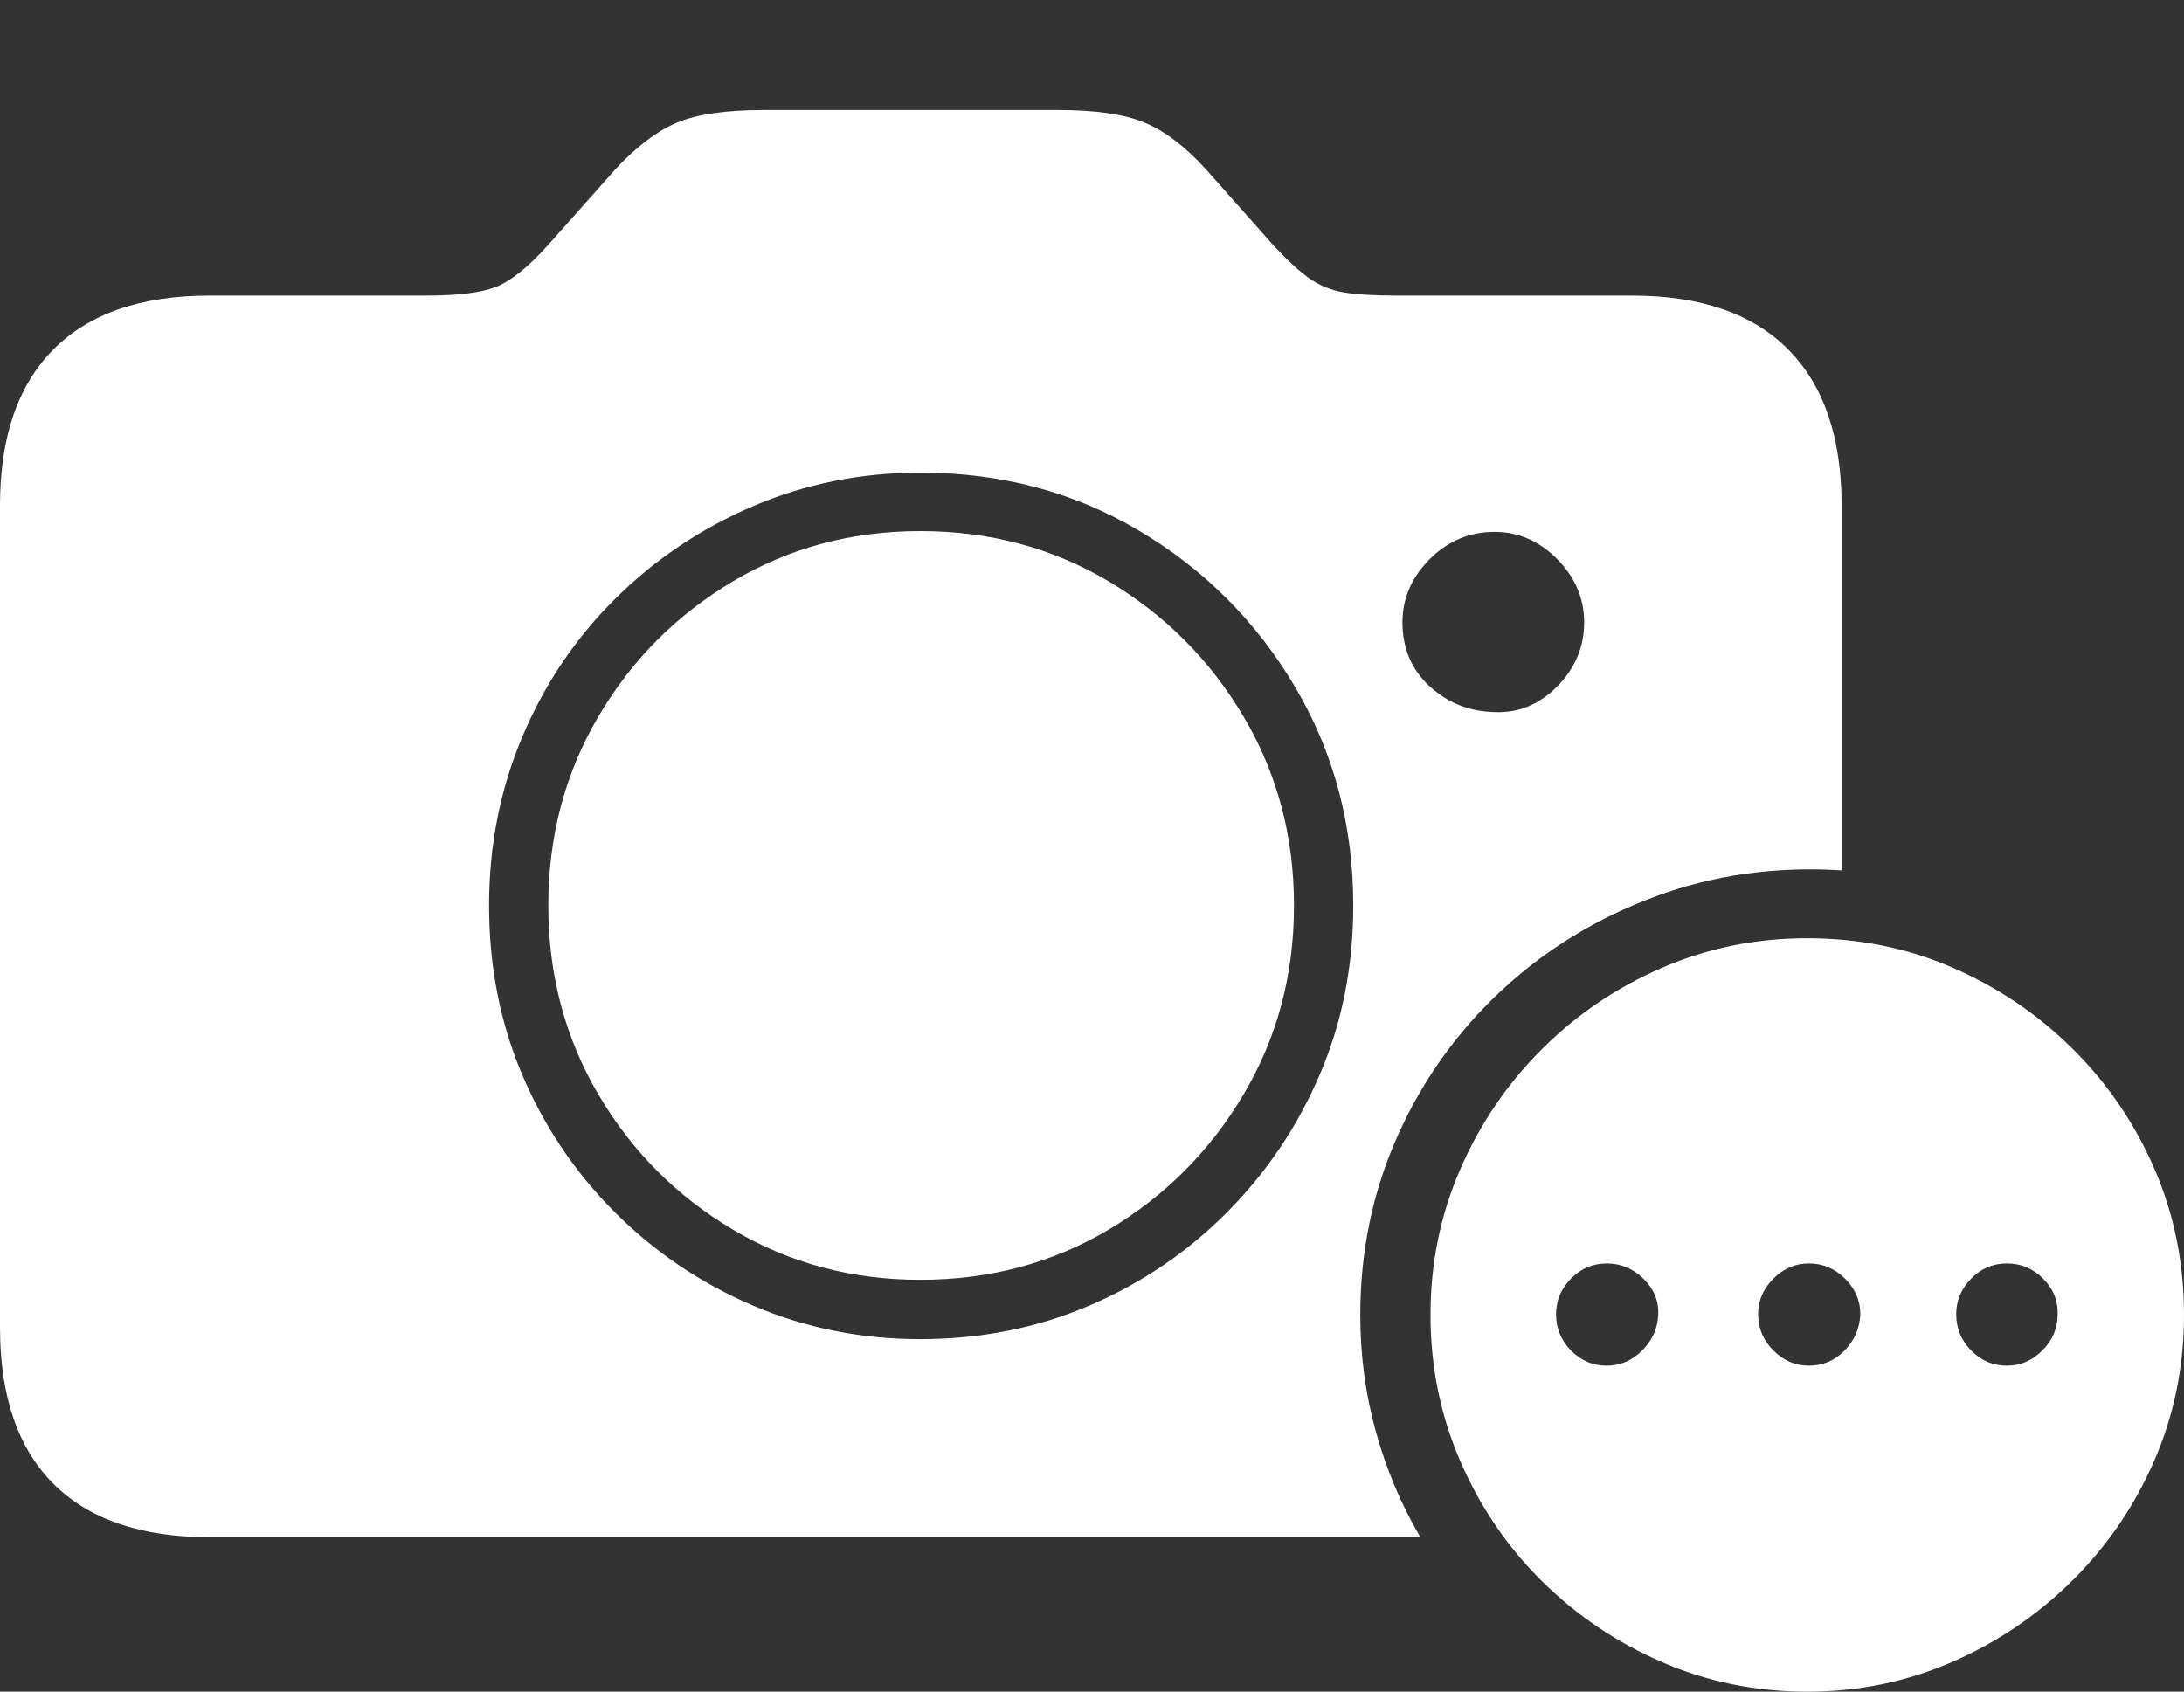 <?xml version="1.0" encoding="UTF-8"?>
<!--Generator: Apple Native CoreSVG 175-->
<!DOCTYPE svg
PUBLIC "-//W3C//DTD SVG 1.1//EN"
       "http://www.w3.org/Graphics/SVG/1.1/DTD/svg11.dtd">
<svg version="1.1" xmlns="http://www.w3.org/2000/svg" xmlns:xlink="http://www.w3.org/1999/xlink" width="27.344" height="21.182">
 <rect width="100%" height="100%" fill="#333333" stroke="none"/>
 <g>
  <rect height="21.182" opacity="0" width="27.344" x="0" y="0"/>
  <path d="M2.627 19.248L17.783 19.248Q17.422 18.633 17.227 17.93Q17.031 17.227 17.031 16.465Q17.031 15.264 17.5 14.219Q17.969 13.174 18.799 12.402Q19.629 11.631 20.723 11.226Q21.816 10.82 23.057 10.898L23.057 6.328Q23.057 5.049 22.388 4.375Q21.719 3.701 20.43 3.701L17.48 3.701Q17.07 3.701 16.831 3.662Q16.592 3.623 16.401 3.491Q16.211 3.359 15.947 3.076L15.098 2.119Q14.707 1.689 14.326 1.533Q13.945 1.377 13.252 1.377L9.561 1.377Q8.857 1.377 8.481 1.533Q8.105 1.689 7.705 2.119L6.855 3.076Q6.484 3.486 6.206 3.594Q5.928 3.701 5.332 3.701L2.627 3.701Q1.338 3.701 0.669 4.375Q0 5.049 0 6.328L0 16.621Q0 17.91 0.669 18.579Q1.338 19.248 2.627 19.248ZM11.523 16.768Q10.41 16.768 9.429 16.348Q8.447 15.928 7.7 15.181Q6.953 14.434 6.538 13.457Q6.123 12.48 6.123 11.338Q6.123 10.215 6.538 9.229Q6.953 8.242 7.7 7.5Q8.447 6.758 9.429 6.338Q10.41 5.918 11.523 5.918Q13.037 5.918 14.263 6.646Q15.488 7.373 16.216 8.604Q16.943 9.834 16.943 11.338Q16.943 12.48 16.523 13.457Q16.104 14.434 15.361 15.181Q14.619 15.928 13.638 16.348Q12.656 16.768 11.523 16.768ZM11.523 16.025Q12.822 16.025 13.882 15.396Q14.941 14.766 15.571 13.701Q16.201 12.637 16.201 11.338Q16.201 10.039 15.571 8.975Q14.941 7.91 13.882 7.28Q12.822 6.65 11.523 6.65Q10.234 6.65 9.175 7.28Q8.115 7.91 7.49 8.975Q6.865 10.039 6.865 11.338Q6.865 12.637 7.49 13.701Q8.115 14.766 9.175 15.396Q10.234 16.025 11.523 16.025ZM22.627 21.182Q23.584 21.182 24.439 20.811Q25.293 20.439 25.947 19.79Q26.602 19.141 26.973 18.286Q27.344 17.432 27.344 16.465Q27.344 15.488 26.973 14.634Q26.602 13.779 25.952 13.135Q25.303 12.49 24.453 12.119Q23.604 11.748 22.627 11.748Q21.66 11.748 20.806 12.119Q19.951 12.49 19.302 13.14Q18.652 13.789 18.281 14.644Q17.91 15.498 17.91 16.465Q17.91 17.432 18.281 18.291Q18.652 19.15 19.302 19.795Q19.951 20.439 20.806 20.811Q21.66 21.182 22.627 21.182ZM20.117 17.1Q19.854 17.1 19.668 16.909Q19.482 16.719 19.482 16.455Q19.482 16.201 19.668 16.011Q19.854 15.82 20.117 15.82Q20.381 15.82 20.576 16.011Q20.771 16.201 20.762 16.455Q20.752 16.719 20.561 16.909Q20.371 17.1 20.117 17.1ZM22.646 17.1Q22.393 17.1 22.202 16.909Q22.012 16.719 22.012 16.455Q22.012 16.201 22.202 16.011Q22.393 15.82 22.646 15.82Q22.91 15.82 23.101 16.011Q23.291 16.201 23.291 16.455Q23.281 16.719 23.096 16.909Q22.91 17.1 22.646 17.1ZM25.127 17.1Q24.863 17.1 24.678 16.909Q24.492 16.719 24.492 16.455Q24.492 16.201 24.678 16.011Q24.863 15.82 25.127 15.82Q25.391 15.82 25.581 16.011Q25.771 16.201 25.762 16.455Q25.762 16.719 25.571 16.909Q25.381 17.1 25.127 17.1ZM17.559 7.793Q17.559 7.344 17.9 7.002Q18.242 6.66 18.711 6.66Q19.16 6.66 19.497 7.002Q19.834 7.344 19.834 7.793Q19.834 8.252 19.497 8.594Q19.16 8.936 18.711 8.916Q18.242 8.906 17.9 8.594Q17.559 8.281 17.559 7.793Z" fill="#ffffff"/>
 </g>
</svg>
